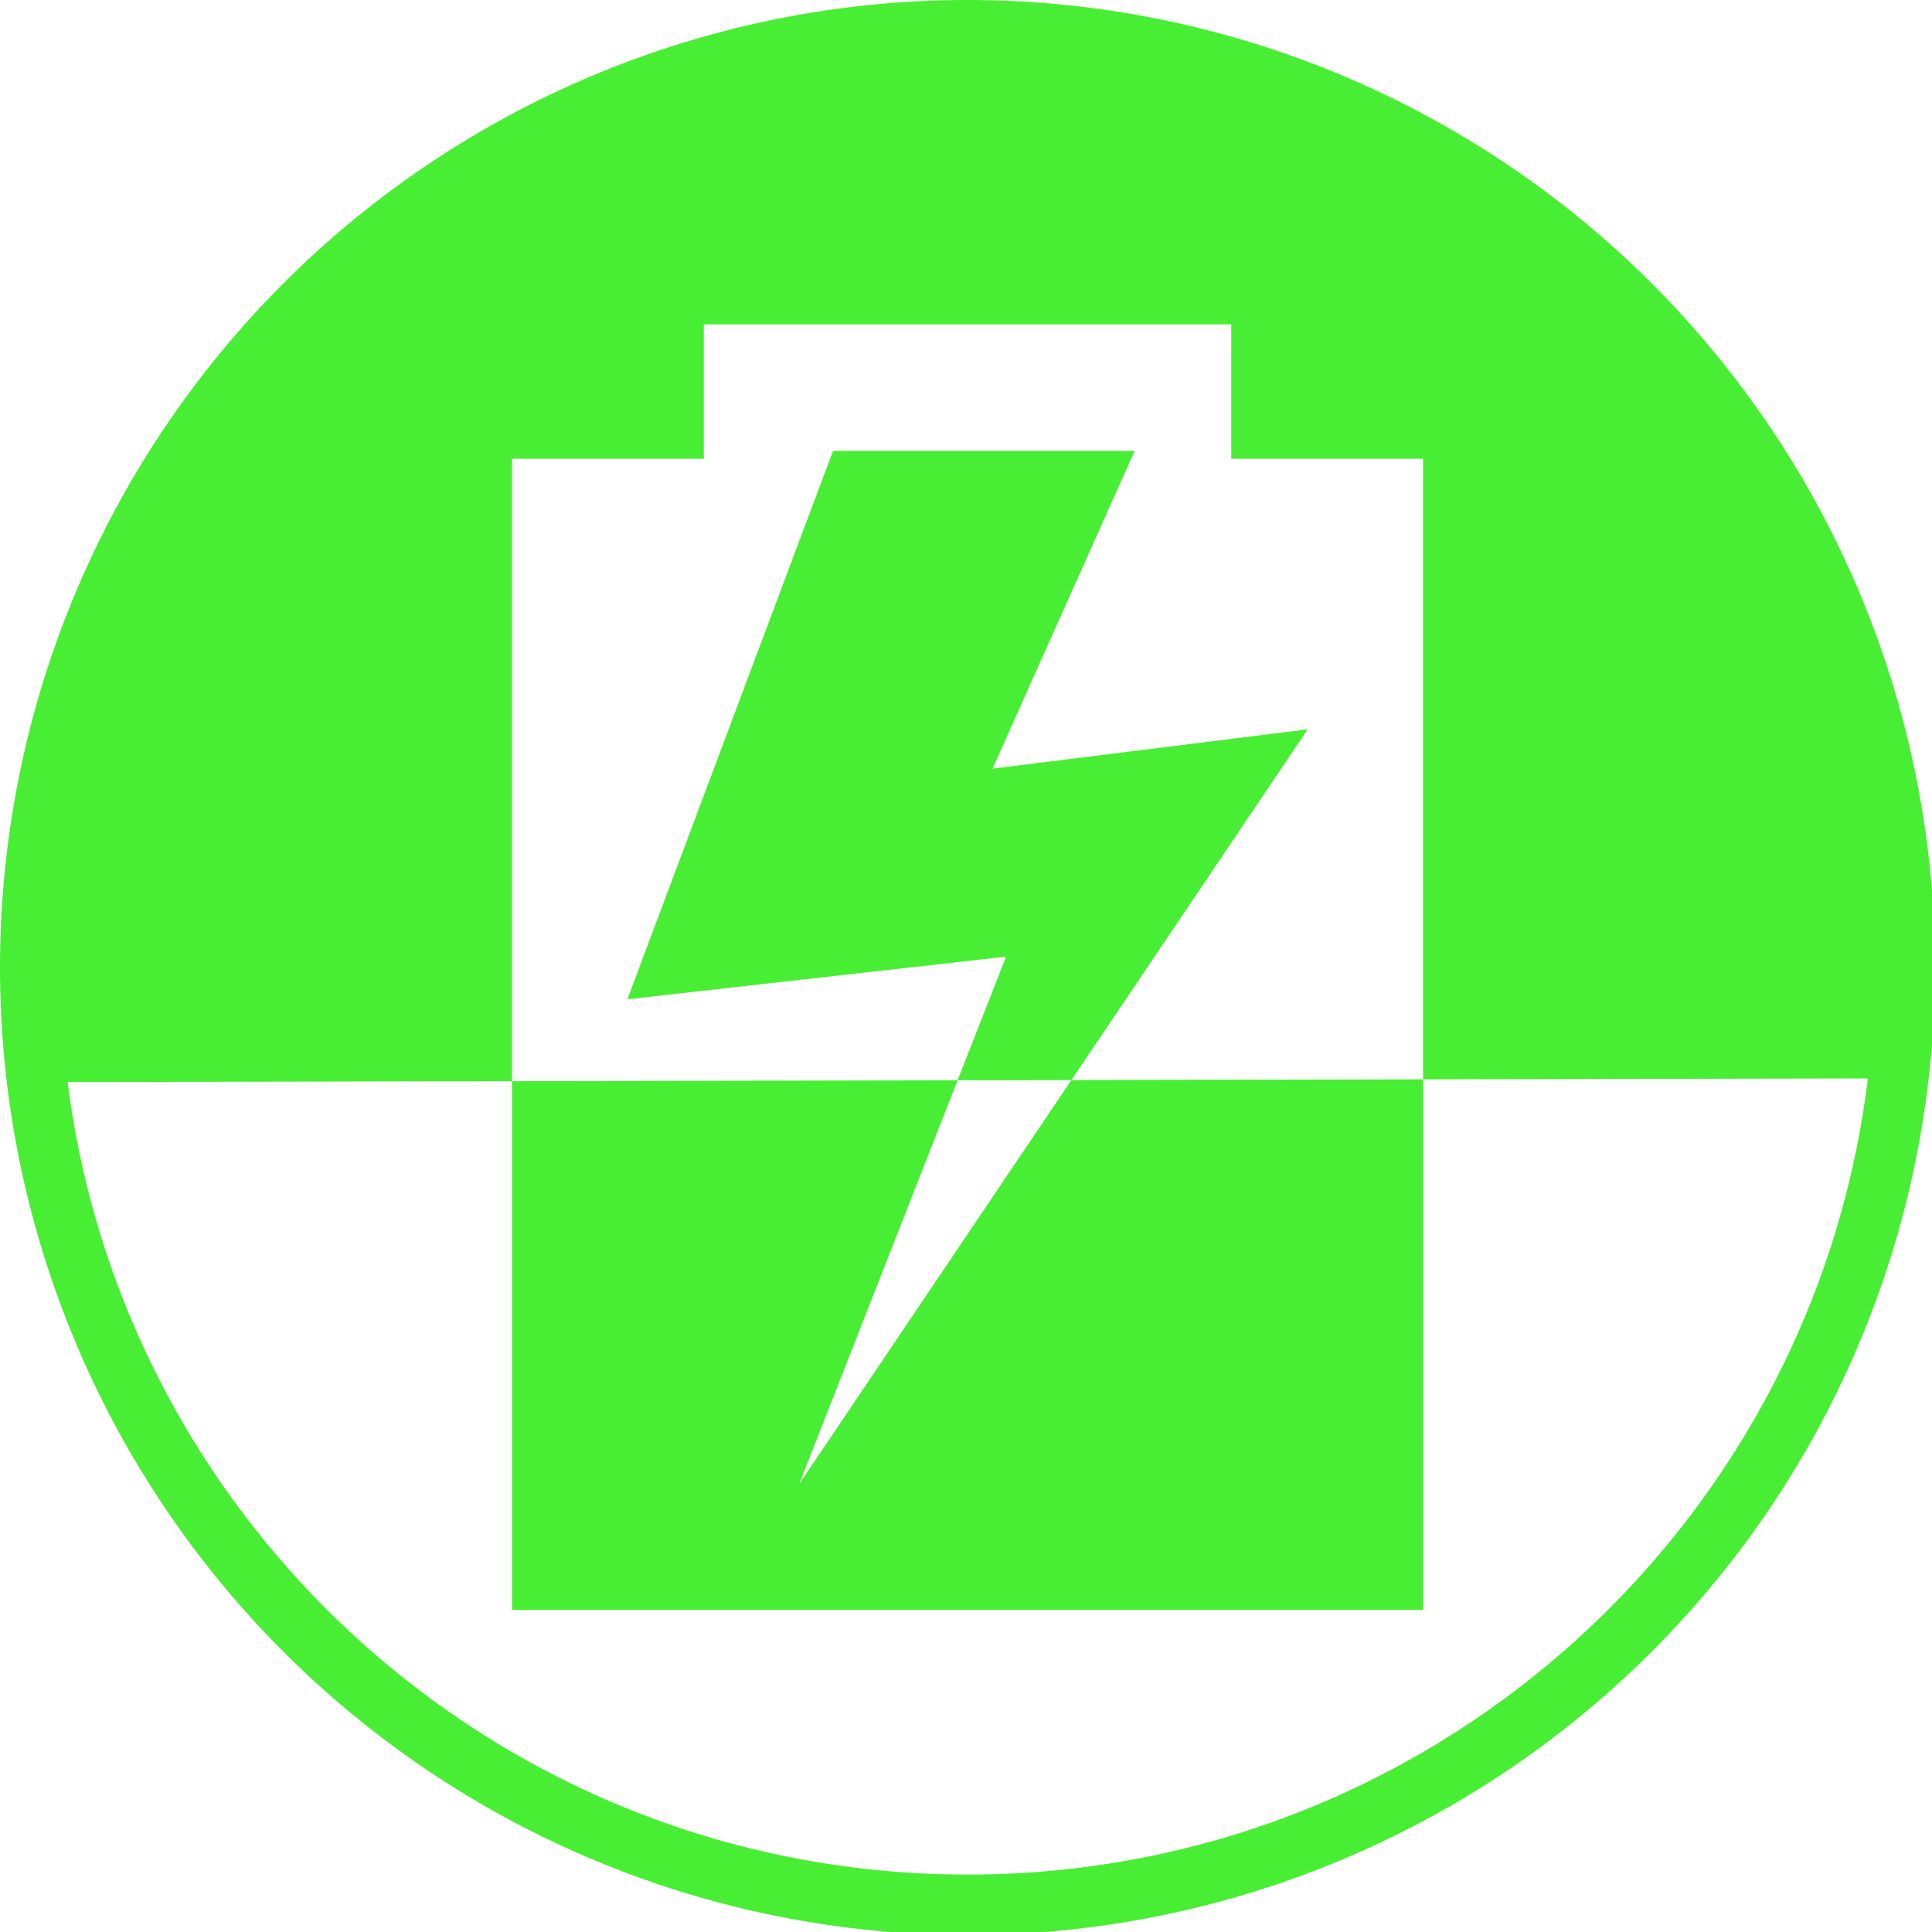 <?xml version="1.0" encoding="UTF-8" standalone="no"?>
<!-- Created with Inkscape (http://www.inkscape.org/) -->

<svg
   xmlns:dc="http://purl.org/dc/elements/1.1/"
   xmlns:cc="http://creativecommons.org/ns#"
   xmlns:rdf="http://www.w3.org/1999/02/22-rdf-syntax-ns#"
   xmlns:svg="http://www.w3.org/2000/svg"
   xmlns="http://www.w3.org/2000/svg"
   xmlns:sodipodi="http://sodipodi.sourceforge.net/DTD/sodipodi-0.dtd"
   xmlns:inkscape="http://www.inkscape.org/namespaces/inkscape"
   width="256"
   height="256"
   viewBox="0 0 67.733 67.733"
   version="1.1"
   id="svg822"
   inkscape:version="0.92.4 (unknown)"
   sodipodi:docname="battery-level-40-charging-symbolic.svg">
  <defs
     id="defs816" />
  <sodipodi:namedview
     id="base"
     pagecolor="#ffffff"
     bordercolor="#666666"
     borderopacity="1.0"
     inkscape:pageopacity="0.0"
     inkscape:pageshadow="2"
     inkscape:zoom="3.3085939"
     inkscape:cx="127.99999"
     inkscape:cy="127.99999"
     inkscape:document-units="mm"
     inkscape:current-layer="layer1"
     showgrid="true"
     units="px"
     inkscape:window-width="1920"
     inkscape:window-height="1048"
     inkscape:window-x="0"
     inkscape:window-y="0"
     inkscape:window-maximized="1"
     showguides="false">
    <inkscape:grid
       empspacing="5"
       units="mm"
       dotted="false"
       type="xygrid"
       id="grid871" />
  </sodipodi:namedview>
  <g
     inkscape:label="Layer 1"
     inkscape:groupmode="layer"
     id="layer1"
     transform="translate(0,-229.267)">
    <path
       style="opacity:1;fill:#48ee33;fill-opacity:1;stroke:none;stroke-width:45.836;stroke-miterlimit:4;stroke-dasharray:none;stroke-opacity:1"
       d="M 128 0 A 128 128 0 0 0 0 128 A 128 128 0 0 0 128 256 A 128 128 0 0 0 256 128 A 128 128 0 0 0 128 0 z M 93.111 42.922 L 162.889 42.922 L 162.889 60.691 L 188.262 60.691 L 188.262 142.793 L 247.111 142.674 C 239.875 202.027 189.307 248 128 248 C 66.86 248 16.401 202.276 8.949 143.158 L 67.738 143.039 L 67.738 60.691 L 93.111 60.691 L 93.111 42.922 z M 67.738 143.039 L 67.738 213 L 188.262 213 L 188.262 142.793 L 141.738 142.889 L 105.723 196.344 L 126.682 142.918 L 67.738 143.039 z M 126.682 142.918 L 141.738 142.889 L 173 96.49 L 131.301 101.691 L 150.105 59.656 L 110.205 59.656 L 83 132.203 L 133.1 126.559 L 126.682 142.918 z "
       transform="matrix(0.265,0,0,0.265,0,229.267)"
       id="path814" />
  </g>
</svg>
